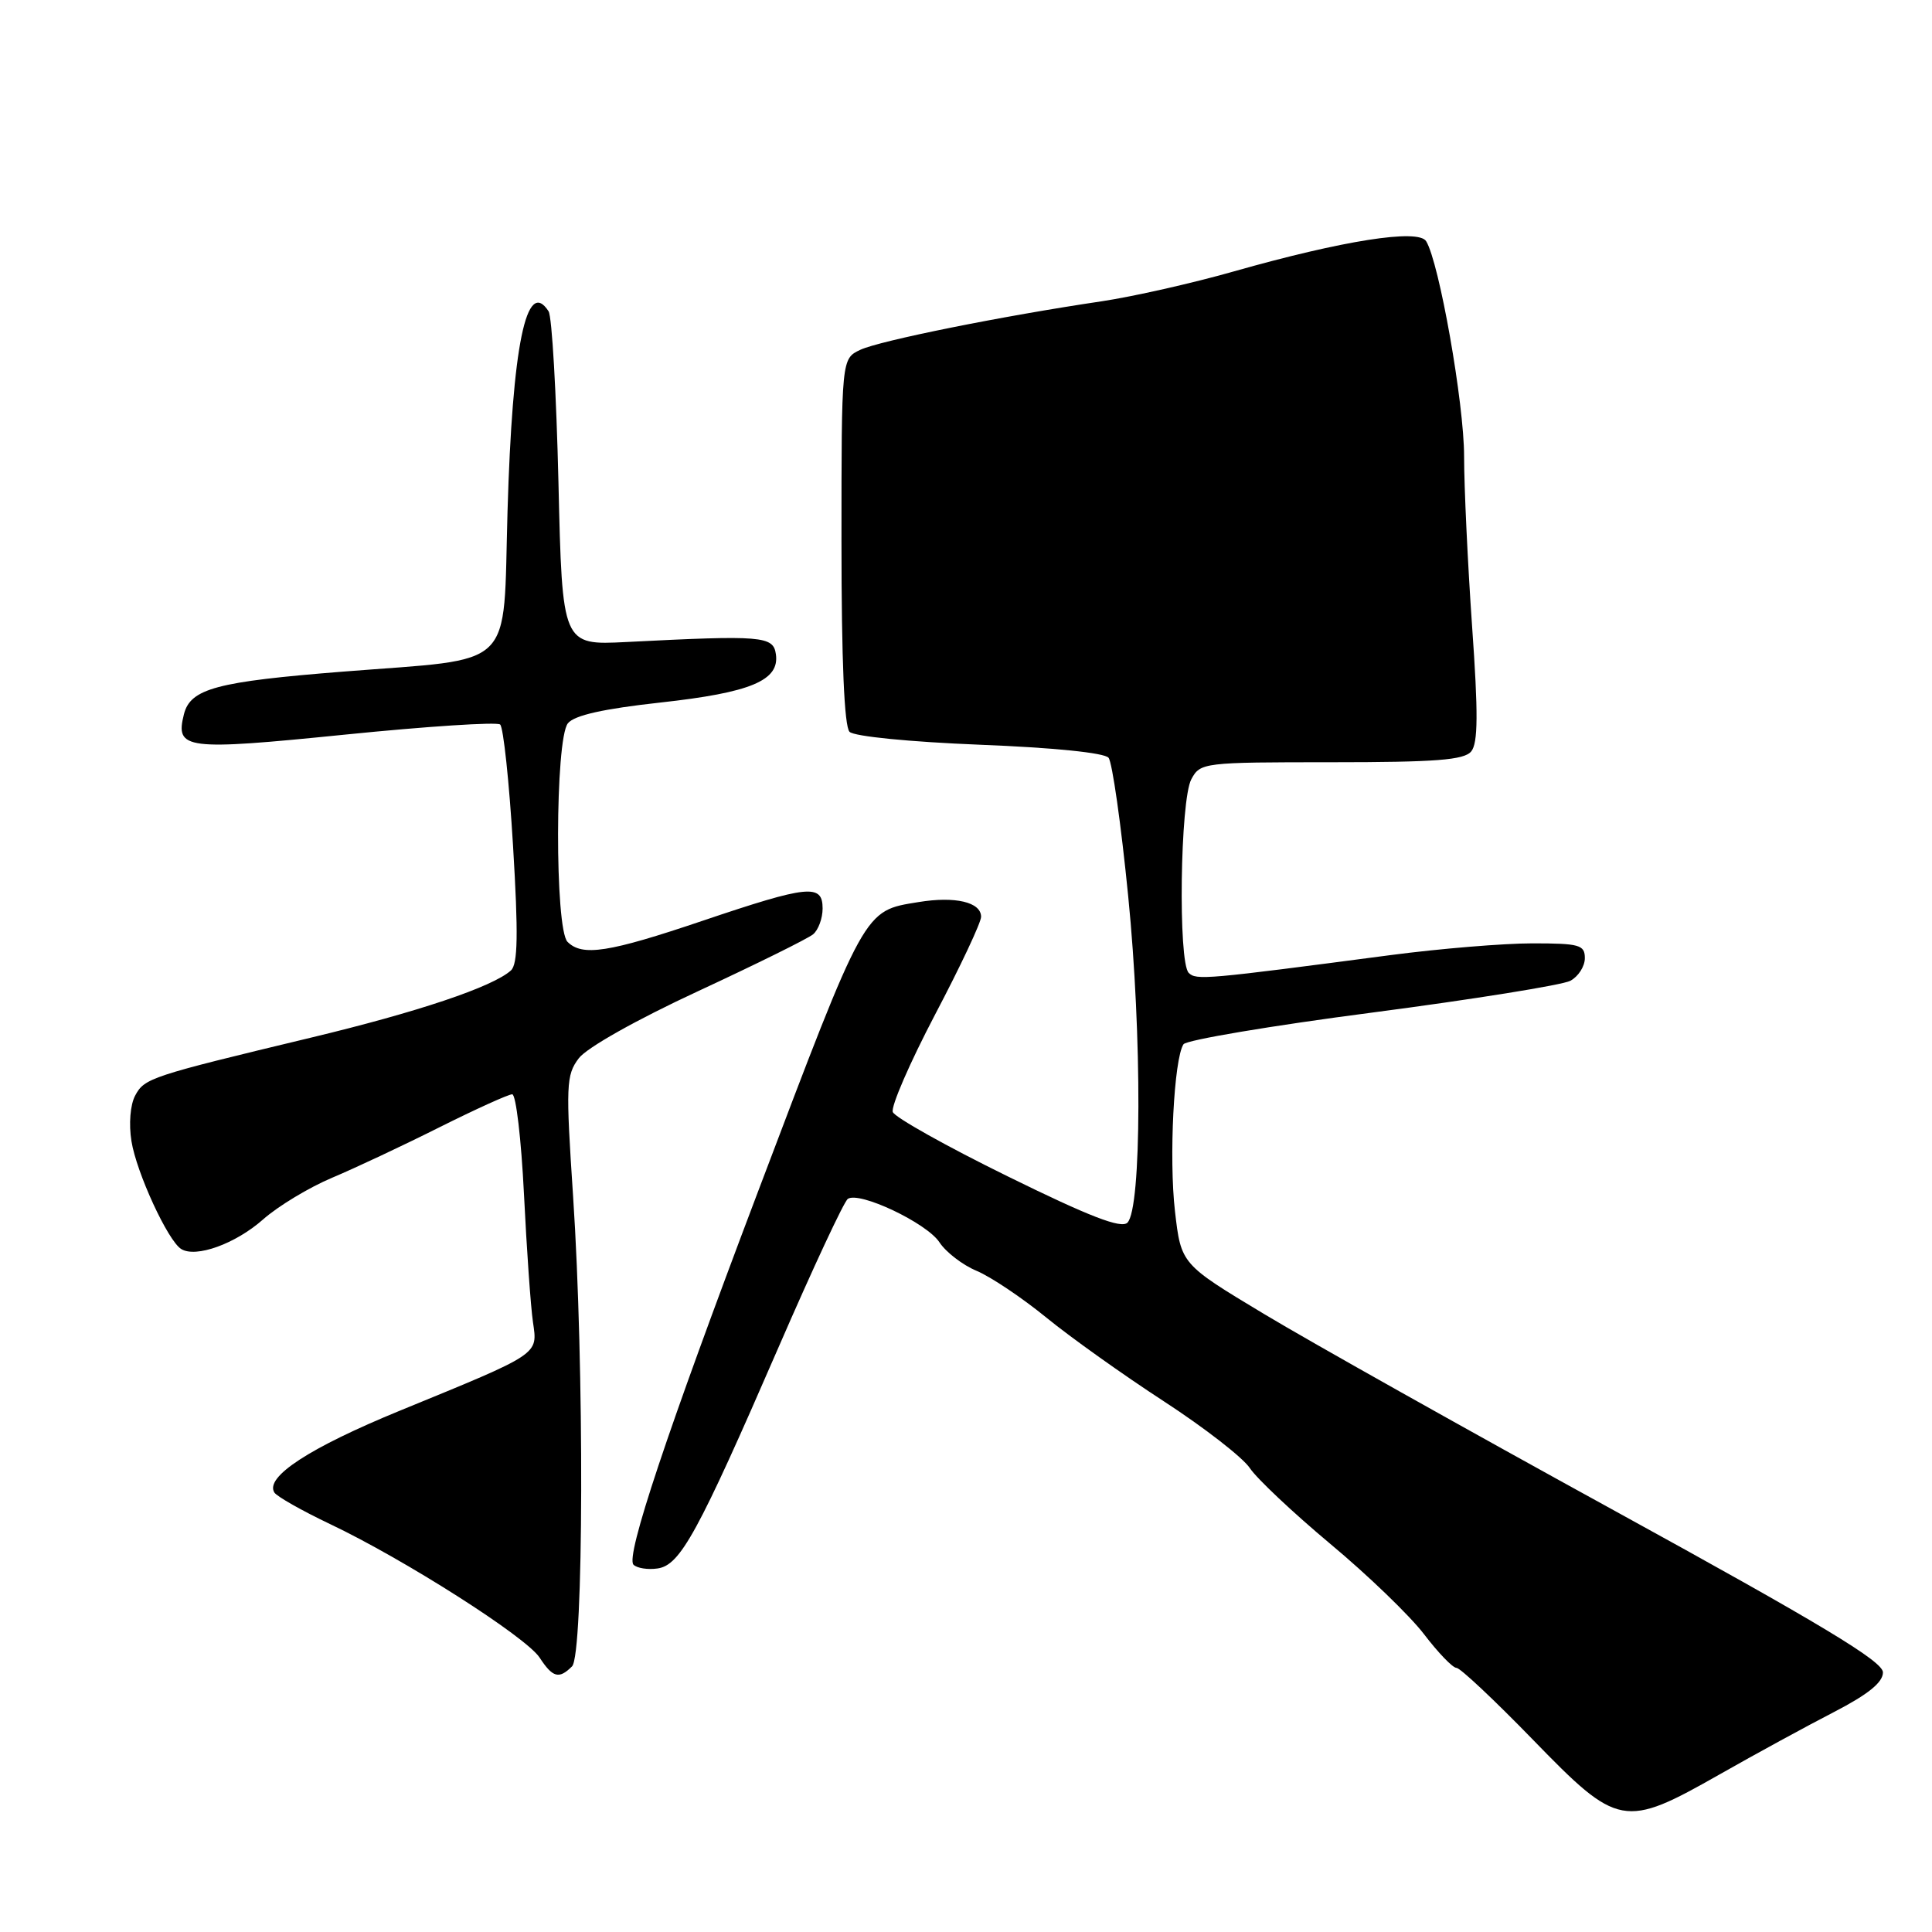 <?xml version="1.0" encoding="UTF-8" standalone="no"?>
<!DOCTYPE svg PUBLIC "-//W3C//DTD SVG 1.1//EN" "http://www.w3.org/Graphics/SVG/1.1/DTD/svg11.dtd" >
<svg xmlns="http://www.w3.org/2000/svg" xmlns:xlink="http://www.w3.org/1999/xlink" version="1.1" viewBox="0 0 256 256">
 <g >
 <path fill="currentColor"
d=" M 227.87 235.11 C 232.62 232.41 239.43 228.70 243.00 226.86 C 247.54 224.51 249.50 222.93 249.50 221.60 C 249.50 220.14 241.35 215.23 214.01 200.22 C 194.49 189.51 173.56 177.76 167.51 174.12 C 156.50 167.50 156.50 167.50 155.69 160.50 C 154.88 153.45 155.55 140.29 156.82 138.37 C 157.19 137.81 168.45 135.91 181.83 134.17 C 195.21 132.42 207.02 130.52 208.08 129.96 C 209.14 129.39 210.00 128.05 210.00 126.96 C 210.00 125.20 209.29 125.00 203.05 125.00 C 199.23 125.00 190.79 125.70 184.30 126.55 C 159.68 129.79 158.51 129.90 157.51 128.91 C 156.09 127.49 156.37 105.99 157.86 103.25 C 159.04 101.05 159.45 101.00 176.41 101.00 C 190.23 101.00 194.00 100.71 194.94 99.57 C 195.85 98.48 195.88 94.54 195.06 82.99 C 194.48 74.66 194.00 64.52 194.00 60.46 C 194.00 53.45 190.70 34.76 188.97 31.96 C 187.94 30.29 177.95 31.86 163.50 35.96 C 158.00 37.53 150.12 39.30 146.00 39.92 C 132.82 41.87 116.58 45.14 114.00 46.35 C 111.50 47.53 111.50 47.53 111.50 71.72 C 111.50 87.56 111.87 96.27 112.57 96.97 C 113.18 97.58 120.57 98.31 129.83 98.68 C 139.57 99.06 146.37 99.75 146.89 100.41 C 147.38 101.01 148.55 109.25 149.49 118.73 C 151.34 137.25 151.28 160.12 149.39 162.01 C 148.57 162.83 144.35 161.20 133.54 155.88 C 125.43 151.90 118.58 148.06 118.30 147.35 C 118.03 146.63 120.55 140.83 123.90 134.44 C 127.26 128.06 130.00 122.23 130.00 121.48 C 130.00 119.54 126.57 118.73 121.71 119.53 C 114.41 120.72 114.78 120.05 100.40 158.00 C 88.37 189.76 82.87 206.25 83.94 207.33 C 84.40 207.79 85.83 208.02 87.13 207.83 C 90.14 207.41 92.46 203.16 103.17 178.50 C 107.71 168.05 111.83 159.21 112.34 158.86 C 113.85 157.81 122.80 162.05 124.48 164.61 C 125.34 165.92 127.56 167.63 129.42 168.40 C 131.28 169.18 135.43 171.96 138.65 174.59 C 141.87 177.22 148.88 182.21 154.23 185.69 C 159.58 189.17 164.70 193.15 165.61 194.53 C 166.52 195.91 171.32 200.43 176.27 204.57 C 181.23 208.70 186.82 214.09 188.69 216.54 C 190.56 218.99 192.49 221.00 192.99 221.00 C 193.48 221.00 198.03 225.28 203.10 230.50 C 214.43 242.17 215.18 242.31 227.87 235.11 Z  M 75.80 220.80 C 77.35 219.25 77.43 180.96 75.94 158.55 C 74.96 143.79 75.01 142.46 76.69 140.23 C 77.74 138.83 84.34 135.12 92.49 131.34 C 100.18 127.77 107.04 124.38 107.74 123.80 C 108.43 123.23 109.00 121.69 109.00 120.38 C 109.00 117.08 107.13 117.27 93.12 122.00 C 80.64 126.22 77.16 126.76 75.20 124.80 C 73.50 123.10 73.54 97.95 75.25 95.84 C 76.11 94.78 79.96 93.92 87.50 93.09 C 99.49 91.77 103.31 90.17 102.81 86.69 C 102.47 84.27 101.02 84.15 83.00 85.07 C 74.50 85.50 74.50 85.50 74.00 64.00 C 73.72 52.17 73.14 41.94 72.69 41.25 C 69.75 36.70 67.89 45.76 67.25 67.75 C 66.63 89.09 68.59 87.16 45.50 88.99 C 28.69 90.32 25.23 91.24 24.37 94.65 C 23.20 99.31 24.52 99.48 45.72 97.34 C 56.60 96.24 65.85 95.64 66.27 96.00 C 66.70 96.36 67.47 103.59 67.98 112.07 C 68.69 123.82 68.62 127.76 67.70 128.59 C 65.30 130.76 55.37 134.10 41.09 137.52 C 19.94 142.60 19.14 142.86 17.91 145.17 C 17.26 146.38 17.05 148.94 17.42 151.22 C 18.09 155.39 22.25 164.42 24.01 165.50 C 25.95 166.71 31.21 164.81 34.86 161.58 C 36.86 159.81 40.98 157.33 44.00 156.06 C 47.02 154.79 53.43 151.78 58.23 149.37 C 63.03 146.97 67.37 145.00 67.87 145.00 C 68.37 145.00 69.07 150.96 69.43 158.25 C 69.79 165.54 70.32 173.16 70.62 175.18 C 71.25 179.55 71.68 179.26 52.99 186.92 C 41.02 191.83 35.08 195.70 36.35 197.76 C 36.68 198.29 40.00 200.17 43.72 201.94 C 53.54 206.60 69.70 216.89 71.50 219.64 C 73.24 222.30 74.07 222.53 75.80 220.80 Z "/>
</g>
</svg>